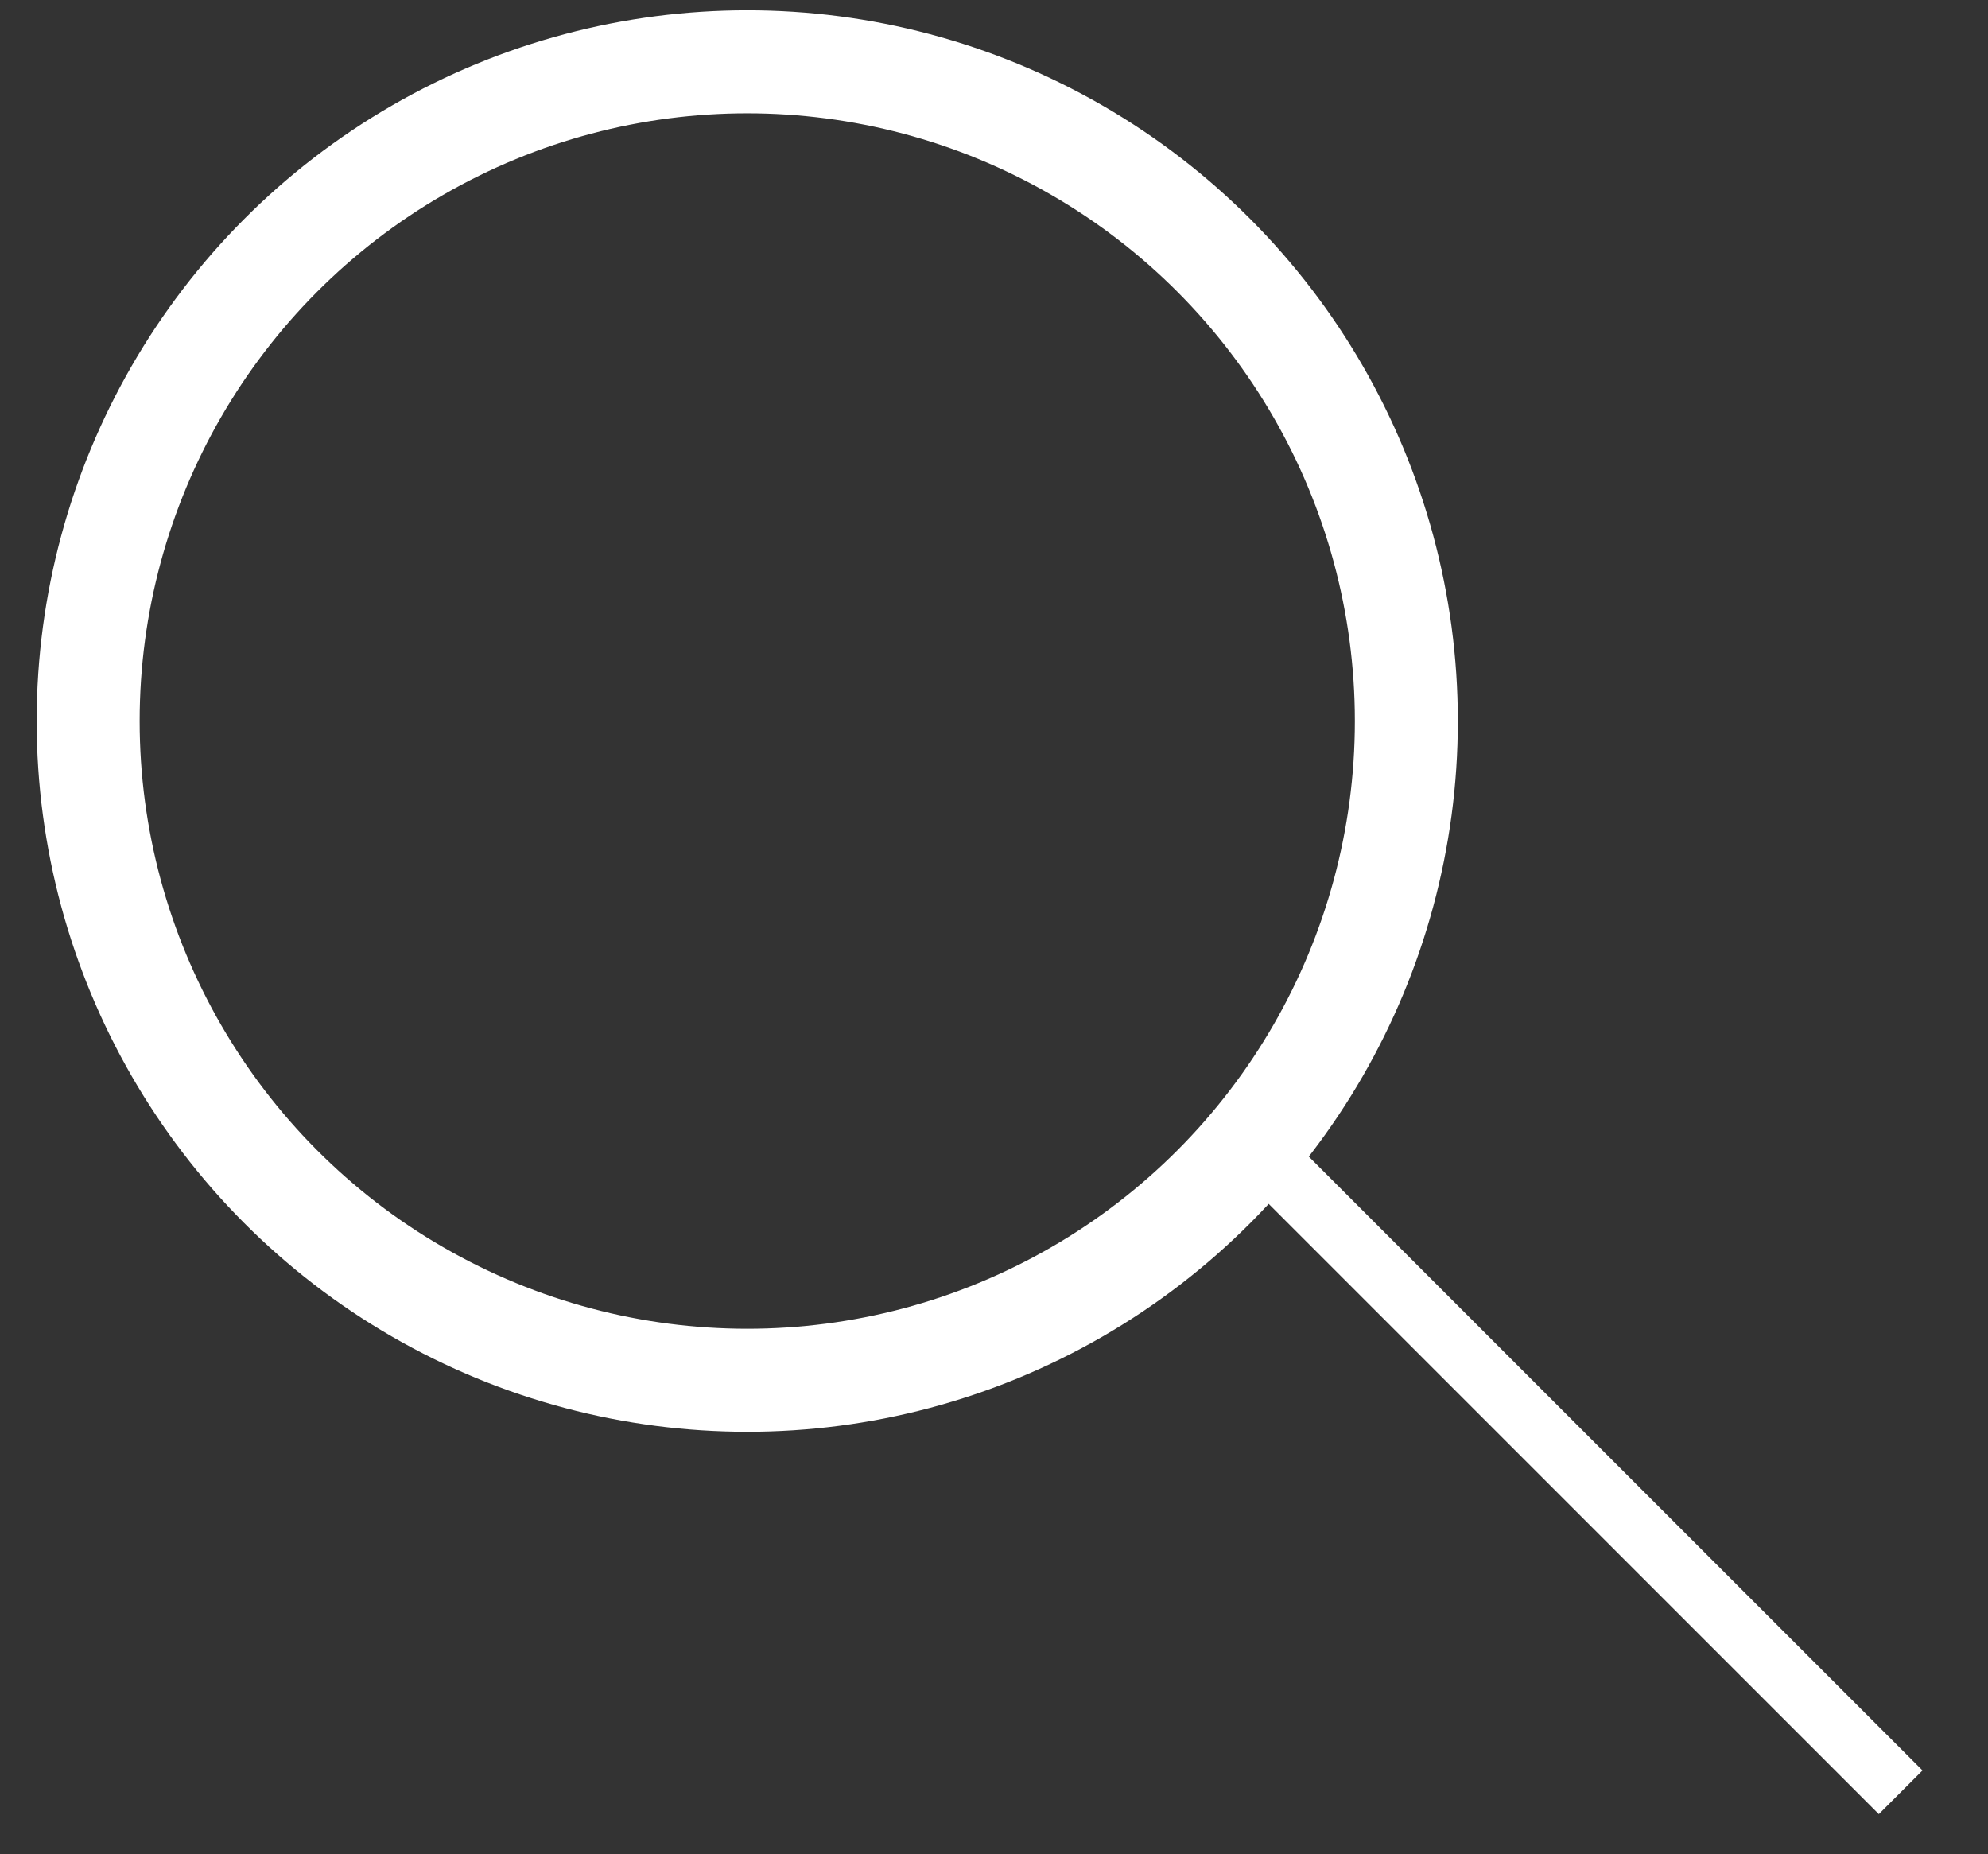 <svg id="Слой_1" data-name="Слой 1" xmlns="http://www.w3.org/2000/svg" viewBox="0 0 24.13 22.5"><rect x="0" y="0" width="24.13" height="22.5" fill="#333333" stroke="none"/><defs><style>.cls-1,.cls-2{fill:none;stroke:#fff;stroke-miterlimit:10;}.cls-1{stroke-width:1.25px;}.cls-2{stroke-width:0.75px;}</style></defs><title>seacrh</title><g id="Низ"><circle class="cls-1" cx="9.07" cy="8.75" r="8"/><line class="cls-2" x1="23.07" y1="21.75" x2="15.22" y2="13.9"/></g></svg>
